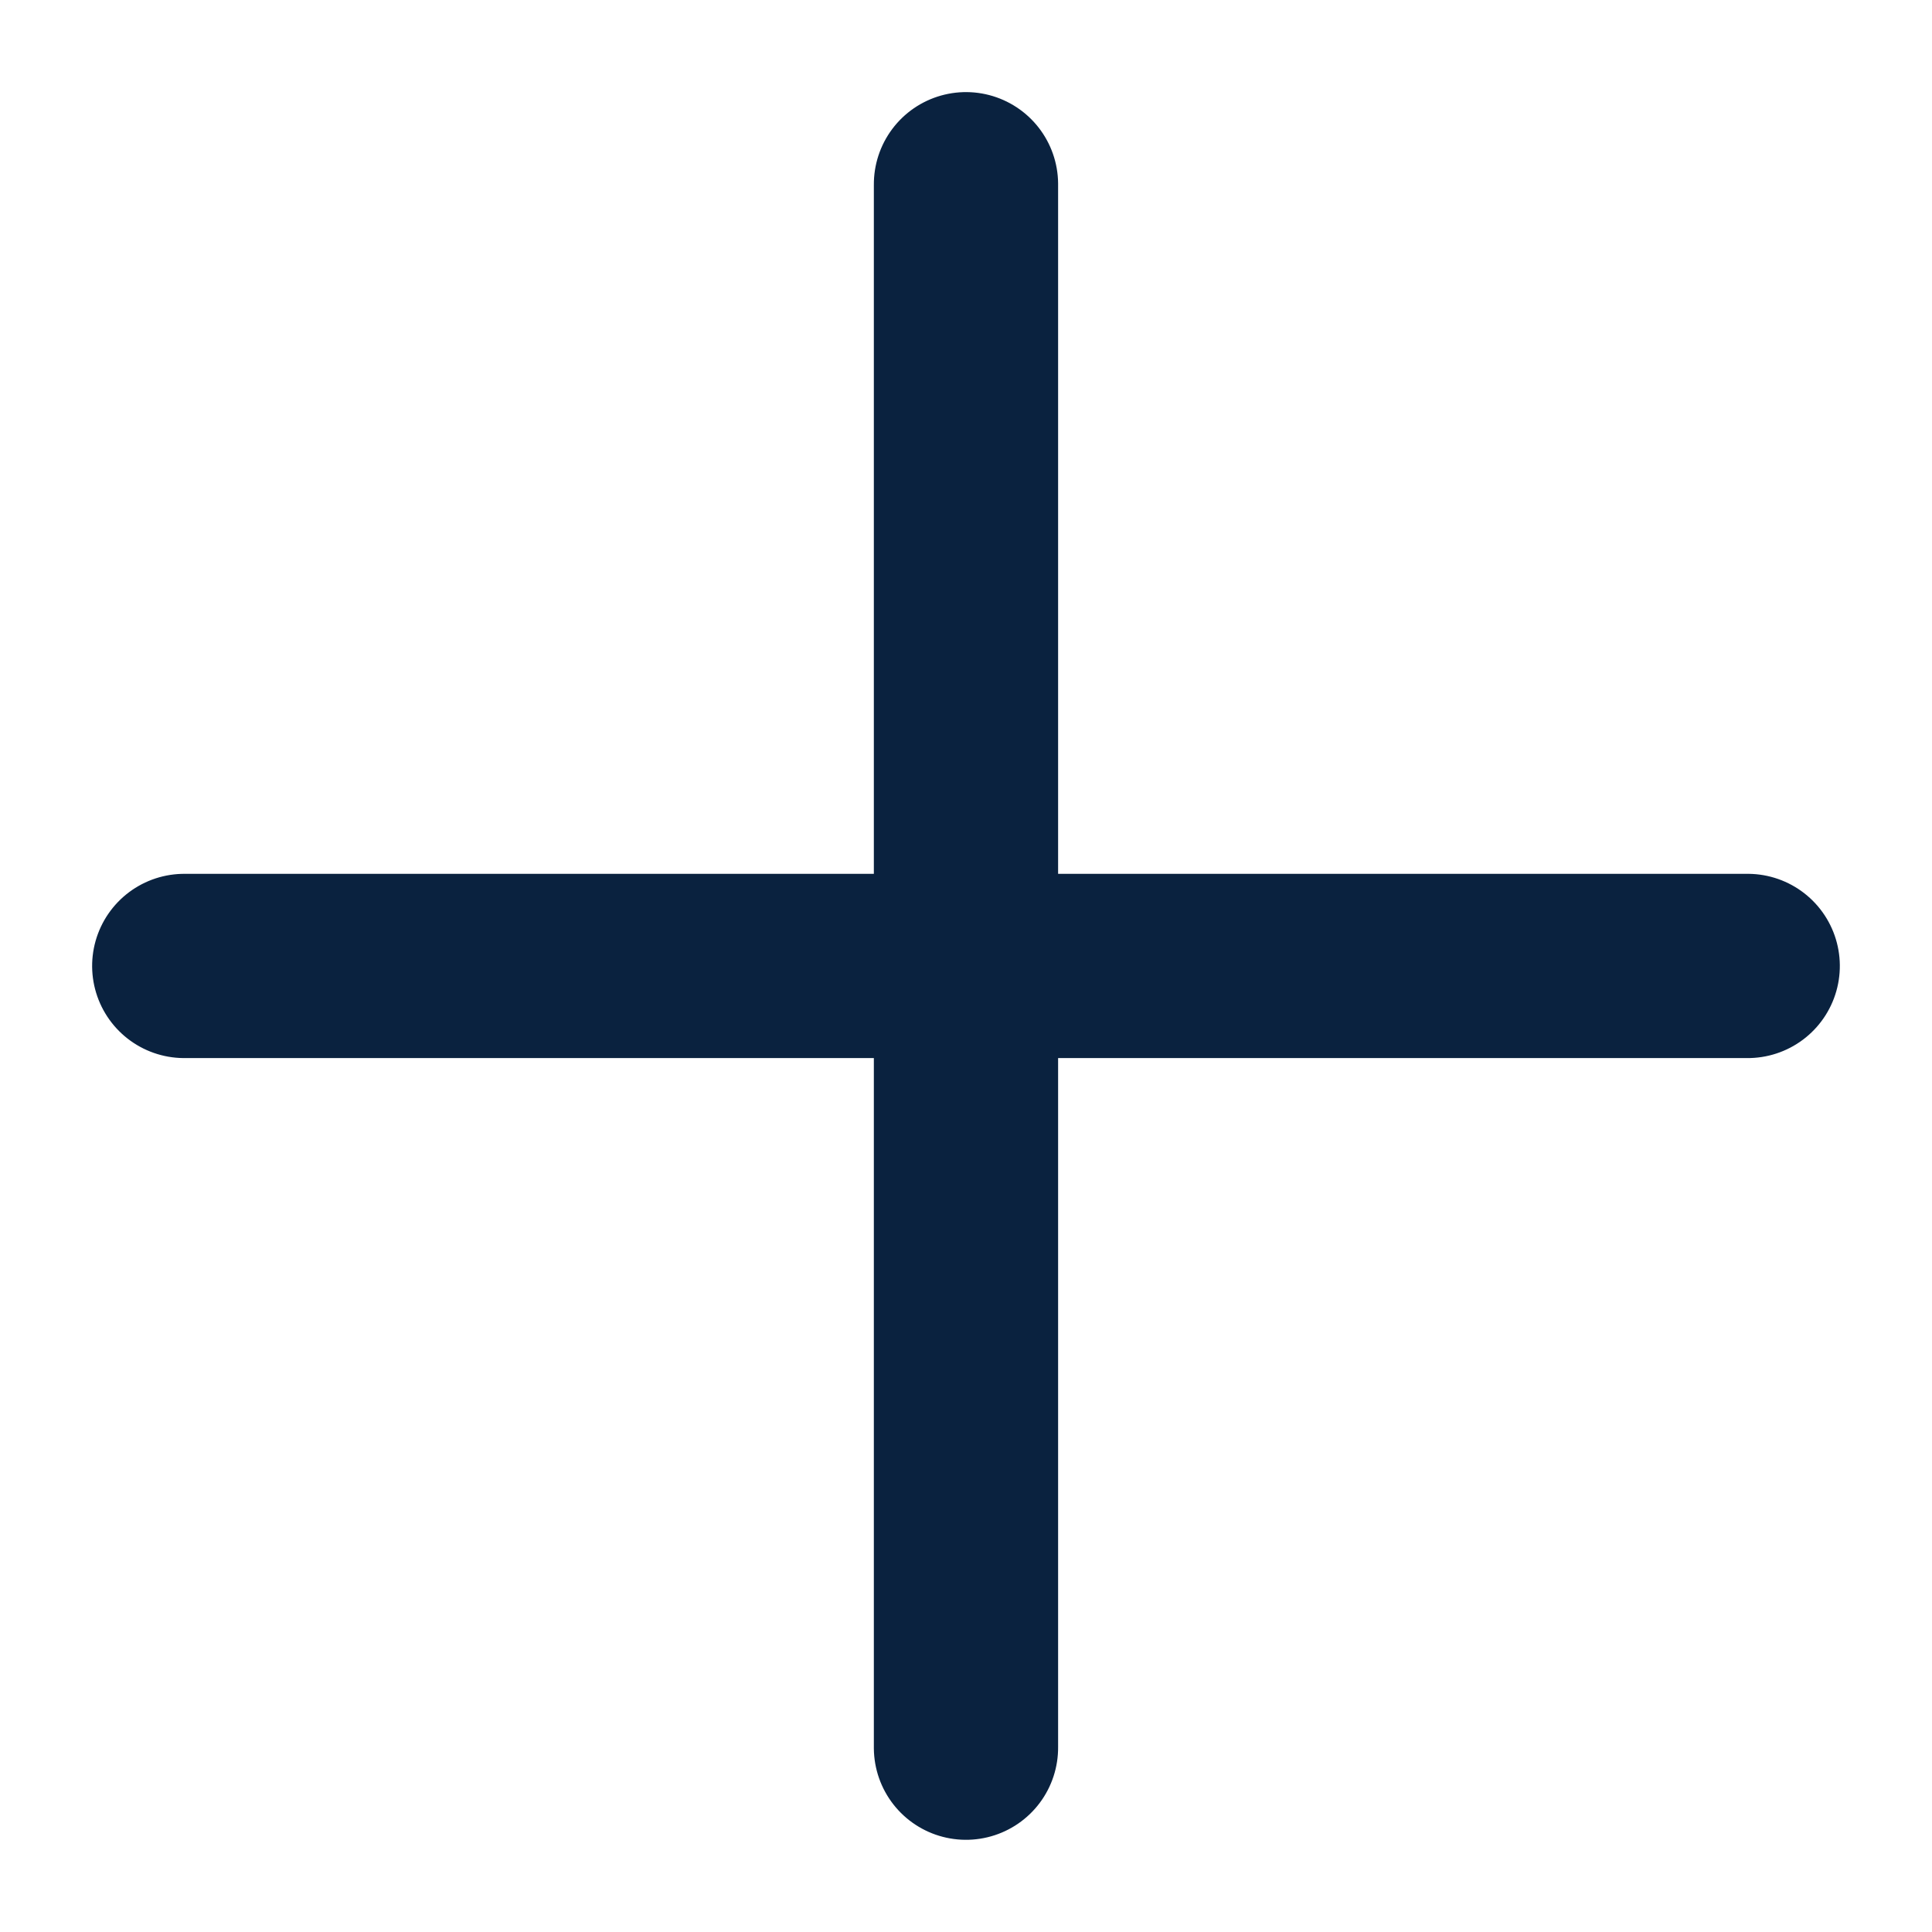 <svg xmlns="http://www.w3.org/2000/svg" width="20.971" height="20.971" viewBox="0 0 20.971 20.971">
  <g id="plus" transform="translate(2 10.485) rotate(-45)">
    <line id="Line_313" data-name="Line 313" x1="12" y2="12" fill="none" stroke="#0a223f" stroke-linecap="round" stroke-linejoin="round" stroke-width="2"/>
    <line id="Line_314" data-name="Line 314" x2="12" y2="12" fill="none" stroke="#0a223f" stroke-linecap="round" stroke-linejoin="round" stroke-width="2"/>
  </g>
</svg>
